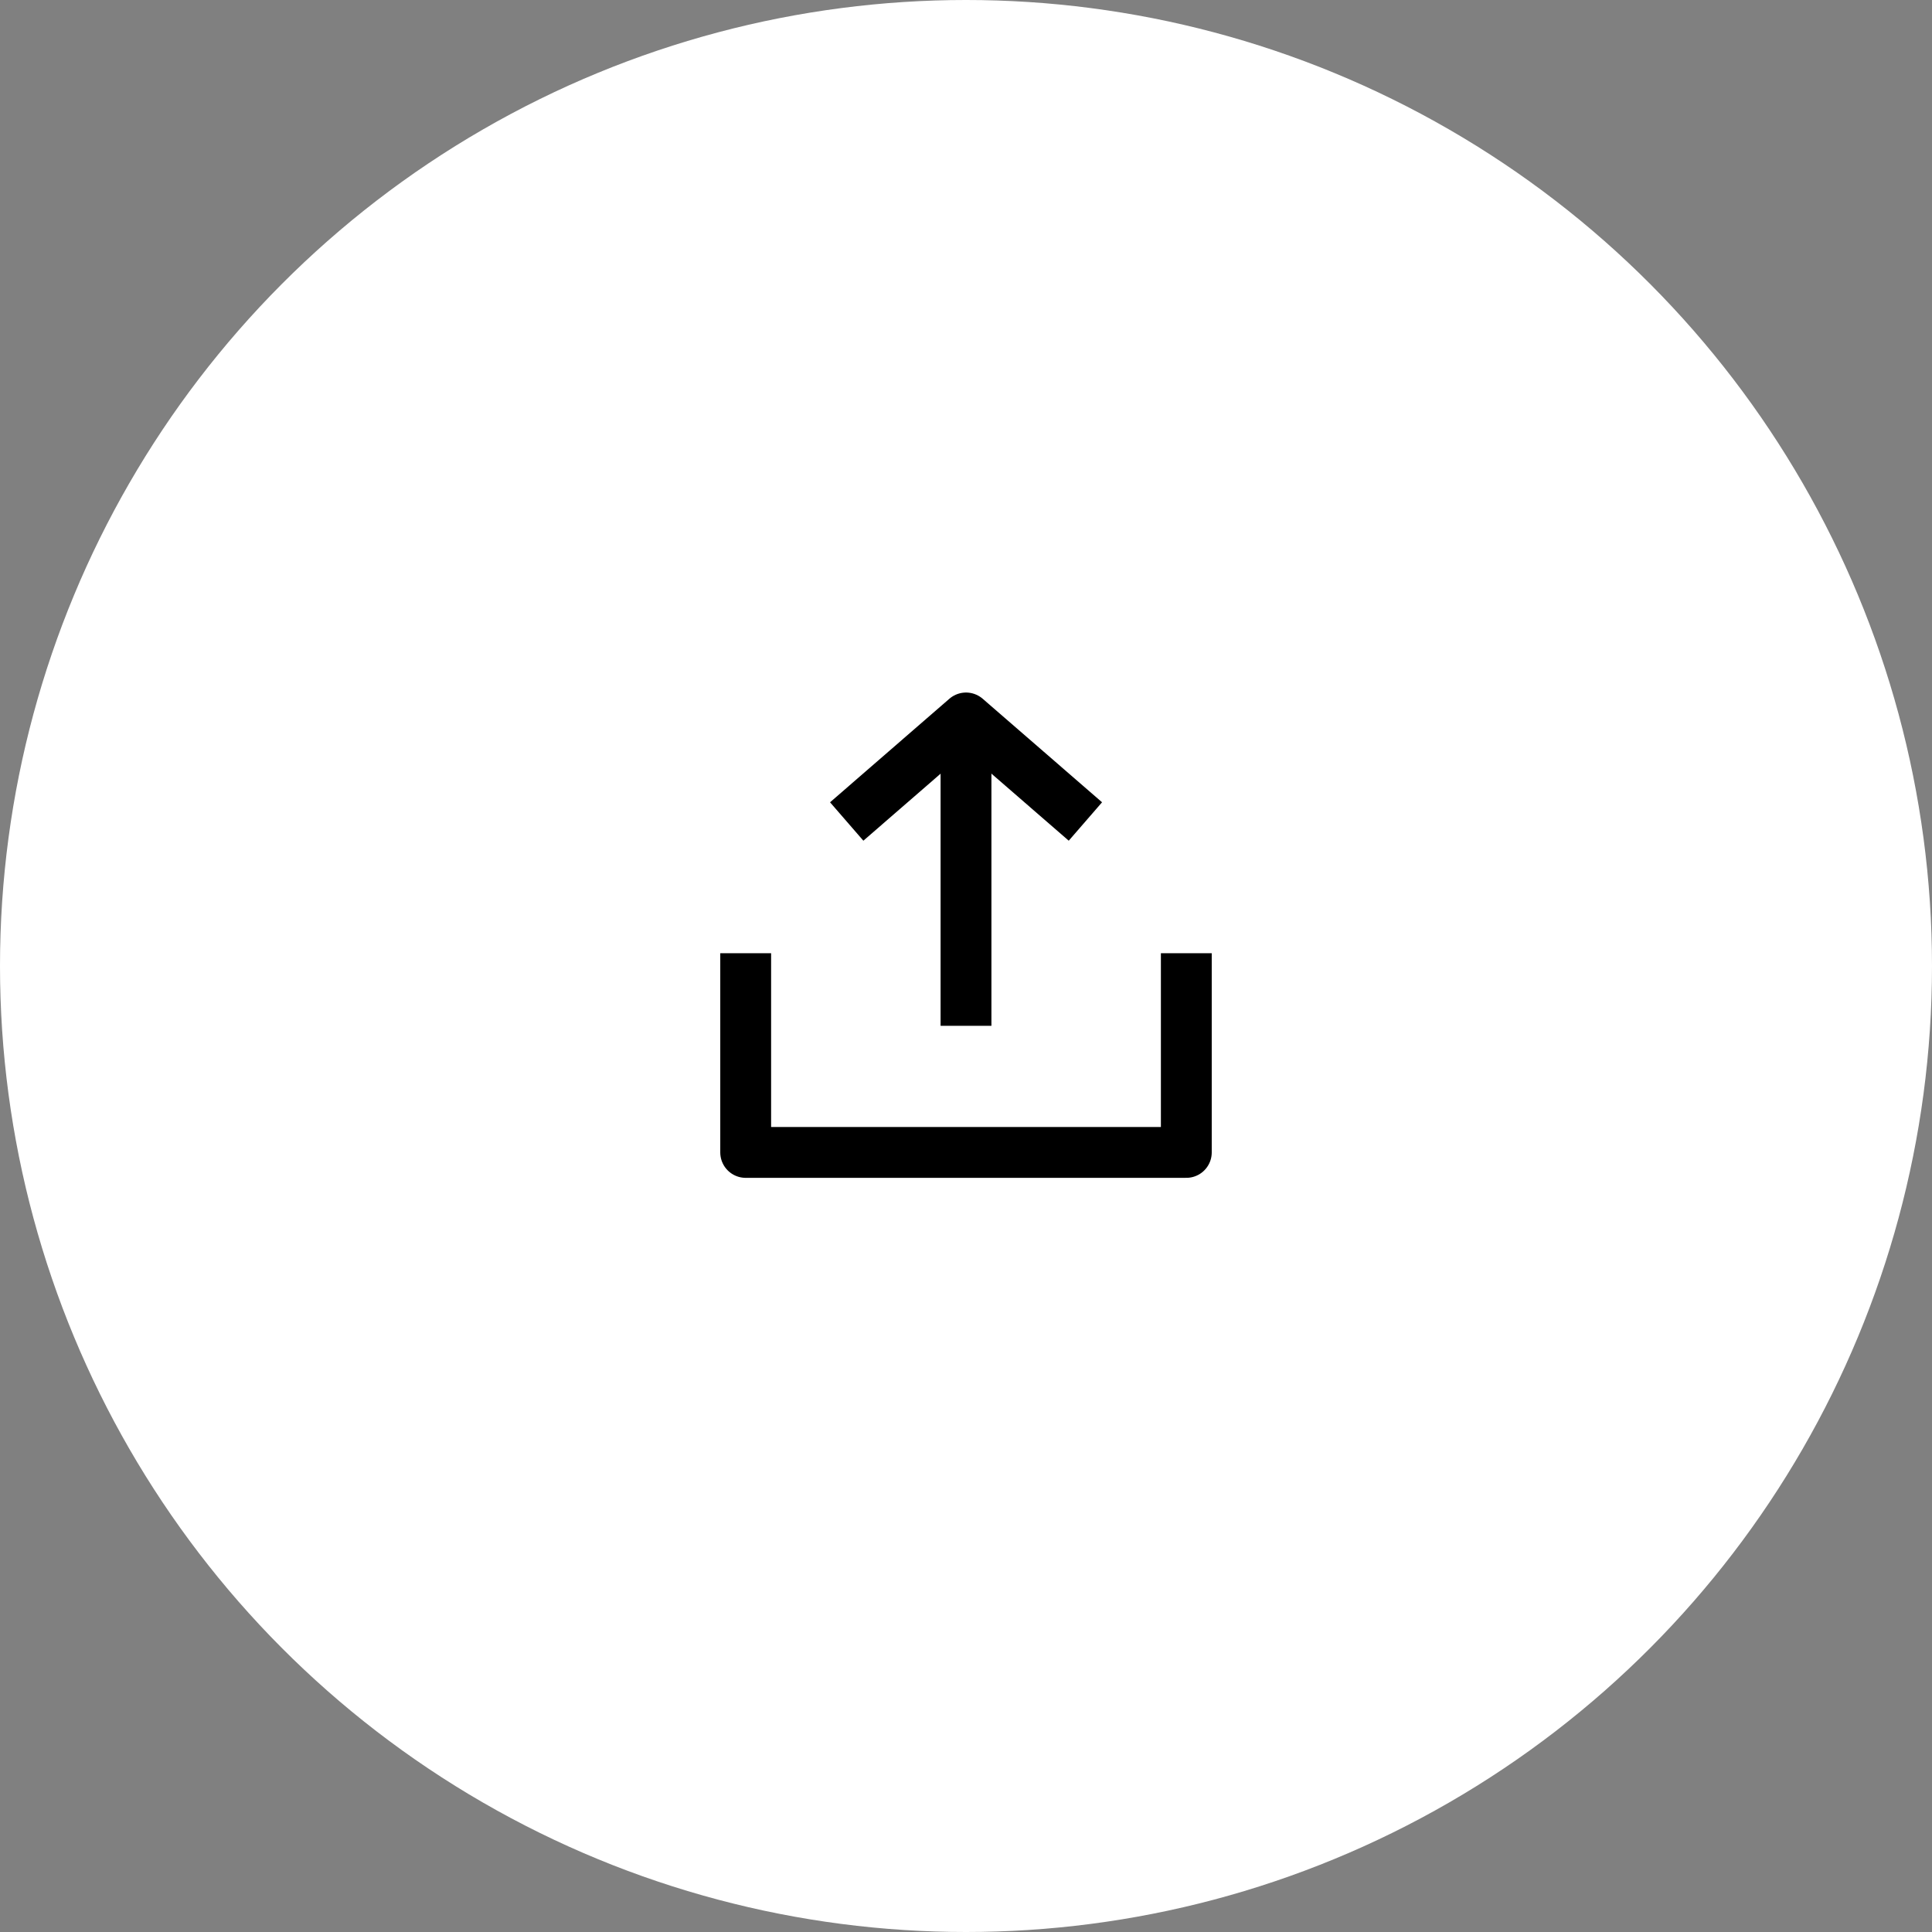 <svg width="57" height="57" viewBox="0 0 57 57" fill="none" xmlns="http://www.w3.org/2000/svg">
<rect x="0" y="0" width="57" height="57" fill="#808080" stroke="none"/>
<circle cx="28.5" cy="28.5" r="28.5" fill="white"/>
<path d="M22 28.873V34H35V28.873" stroke="black" stroke-width="1.5" stroke-linecap="square" stroke-linejoin="round"/>
<path d="M29.25 22.464C29.25 22.049 28.914 21.714 28.5 21.714C28.086 21.714 27.75 22.049 27.75 22.464L29.25 22.464ZM27.75 29.514L27.75 30.264L29.25 30.264L29.25 29.514L27.75 29.514ZM27.75 22.464L27.75 29.514L29.25 29.514L29.25 22.464L27.75 22.464Z" fill="black"/>
<path d="M25.547 23.745L28.501 21.182L31.456 23.745" stroke="black" stroke-width="1.5" stroke-linecap="square" stroke-linejoin="round"/>
</svg>
